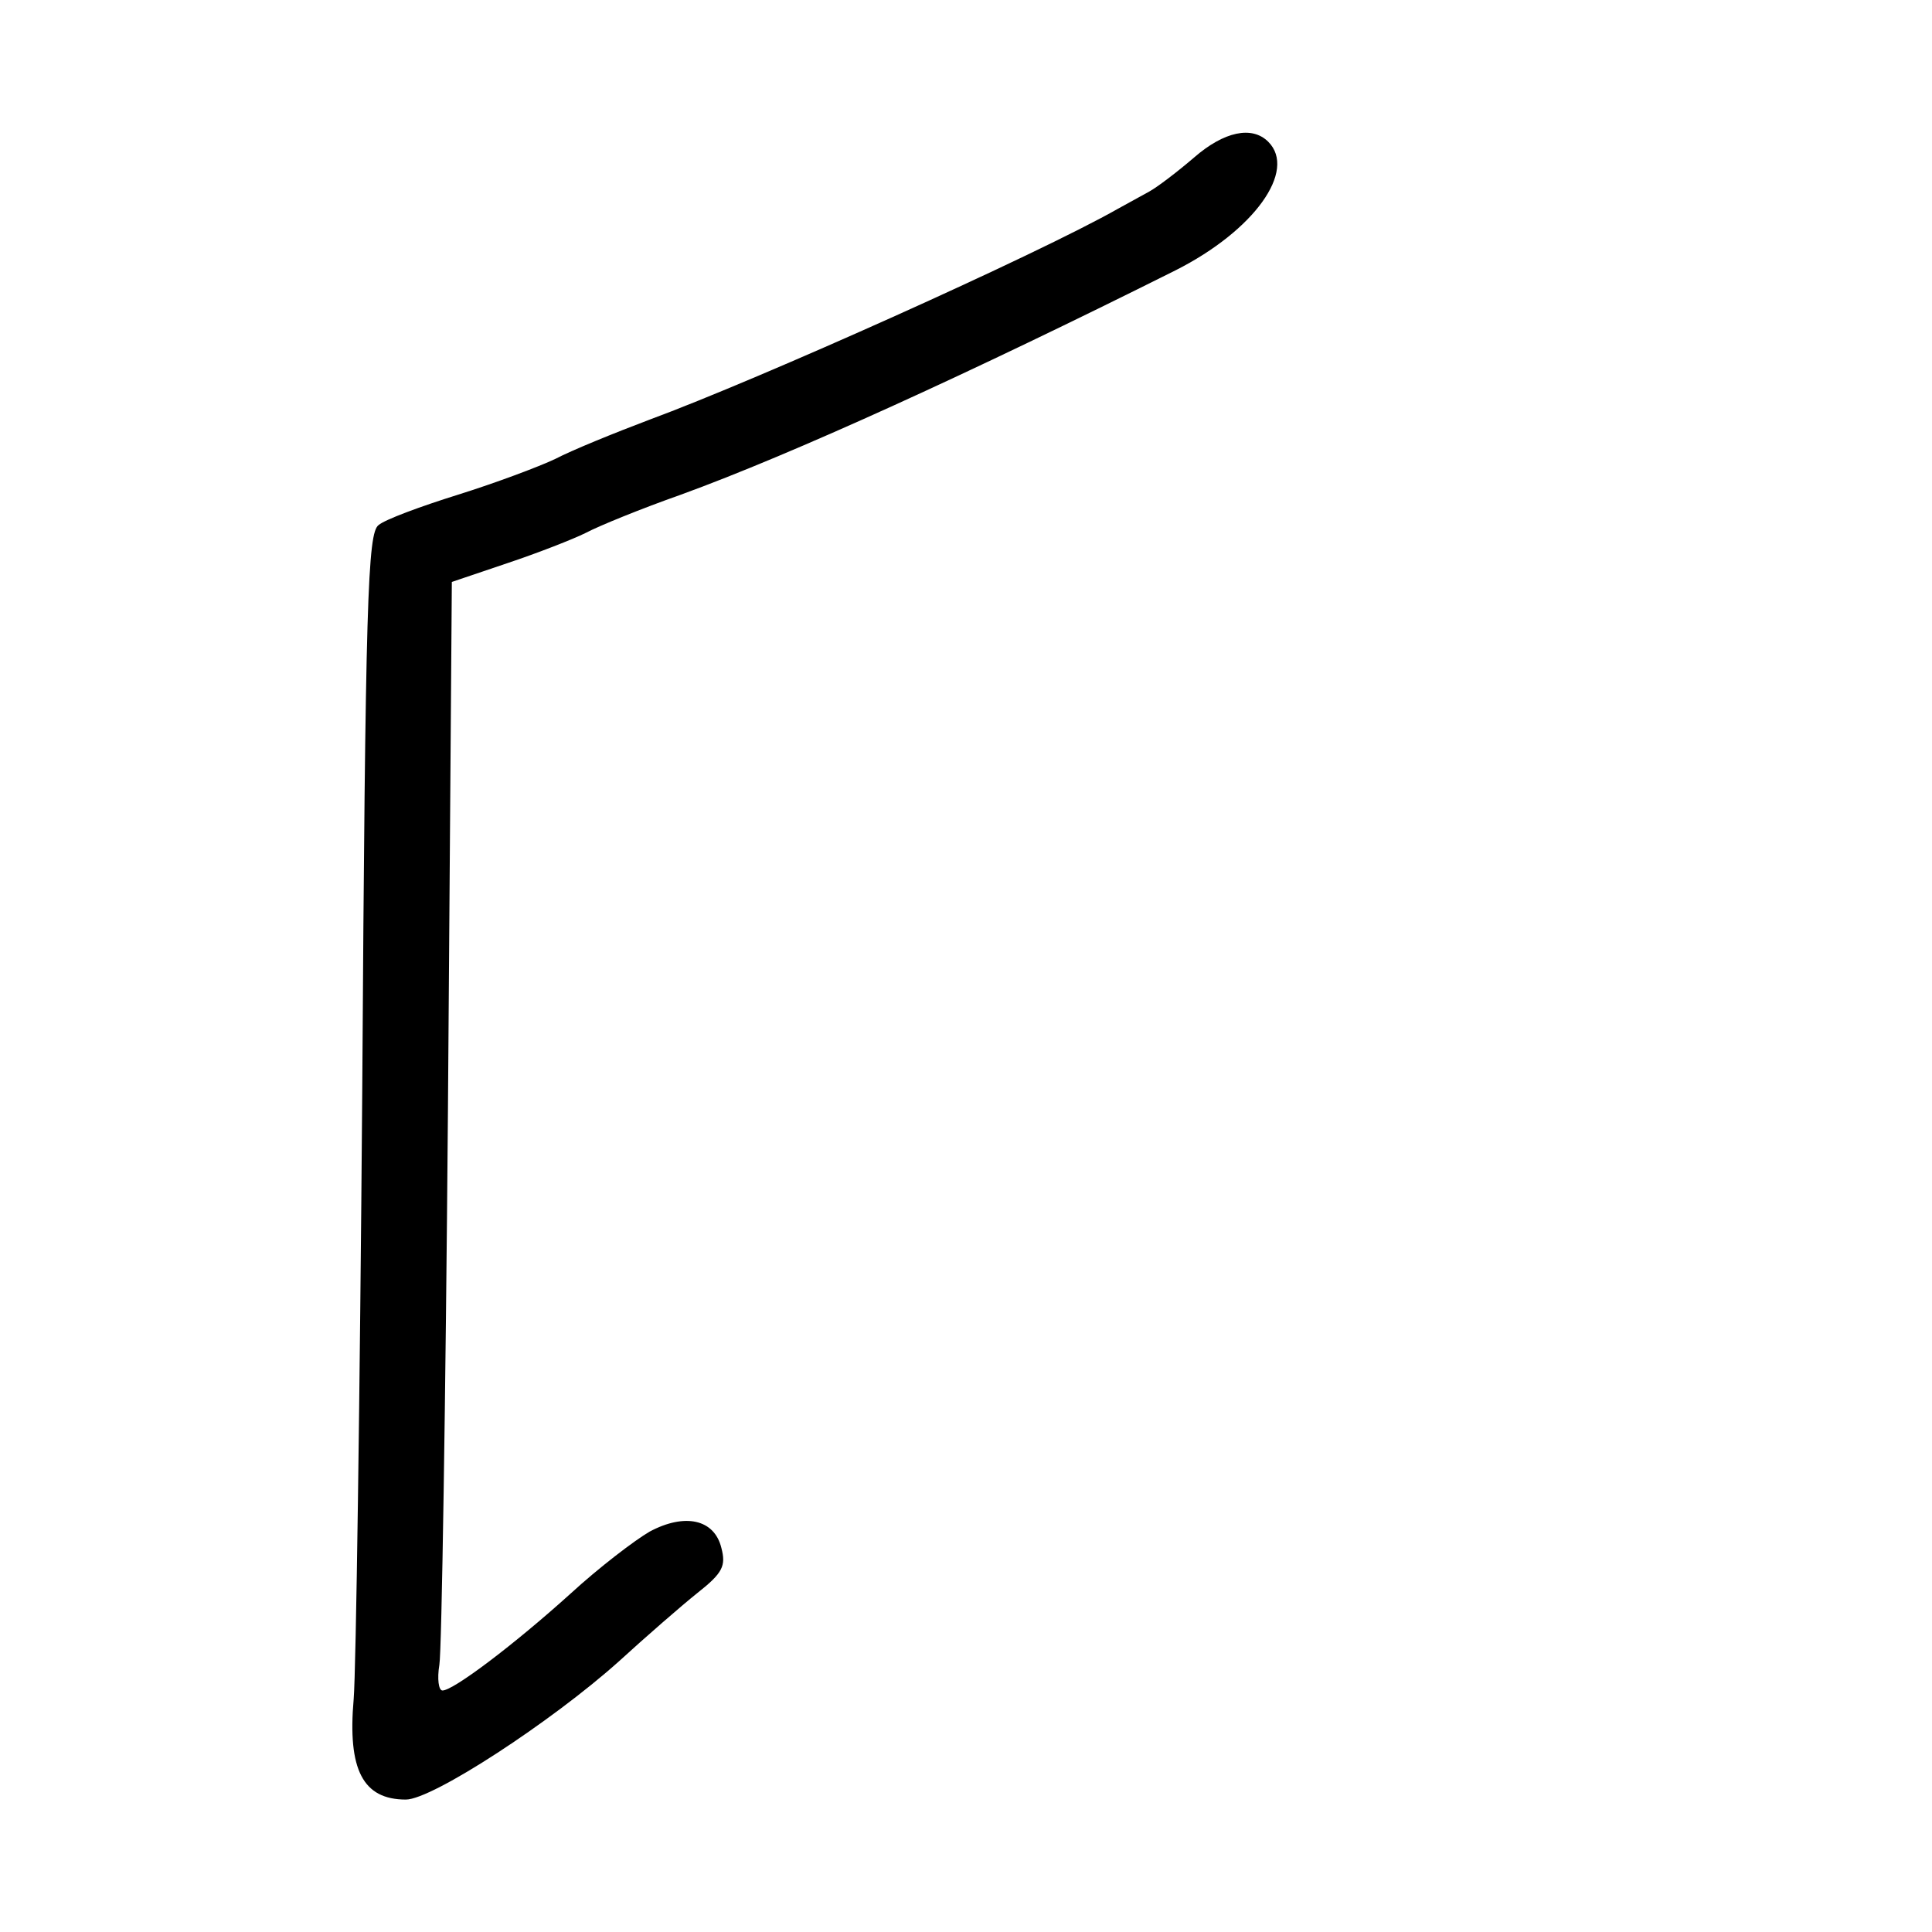 <?xml version="1.0" standalone="no"?>
<!DOCTYPE svg PUBLIC "-//W3C//DTD SVG 20010904//EN"
 "http://www.w3.org/TR/2001/REC-SVG-20010904/DTD/svg10.dtd">
<svg version="1.0" xmlns="http://www.w3.org/2000/svg"
 width="248pt" height="248pt" viewBox="0 0 248 248"
 preserveAspectRatio="xMidYMid meet">
<g transform="translate(0,248) scale(0.1,-0.1)"
fill="#000000" stroke="none">
<path d="M1533 2278 c-21 -18 -47 -38 -58 -44 -11 -6 -29 -16 -40 -22 -102
-58 -461 -219 -602 -271 -45 -17 -99 -39 -120 -50 -21 -10 -77 -31 -125 -46
-48 -15 -94 -32 -102 -39 -14 -10 -17 -95 -21 -726 -3 -393 -8 -745 -11 -781
-8 -91 12 -129 67 -129 34 0 187 100 273 177 35 32 81 72 101 88 33 26 37 35
31 58 -9 37 -47 45 -92 21 -19 -11 -65 -46 -102 -80 -72 -65 -150 -124 -164
-124 -5 0 -7 15 -4 33 3 17 8 337 11 711 l5 679 71 24 c39 13 85 31 101 39 17
9 71 31 122 49 143 52 373 157 635 288 101 51 156 128 119 165 -21 21 -57 13
-95 -20z"/>
</g>
</svg>
